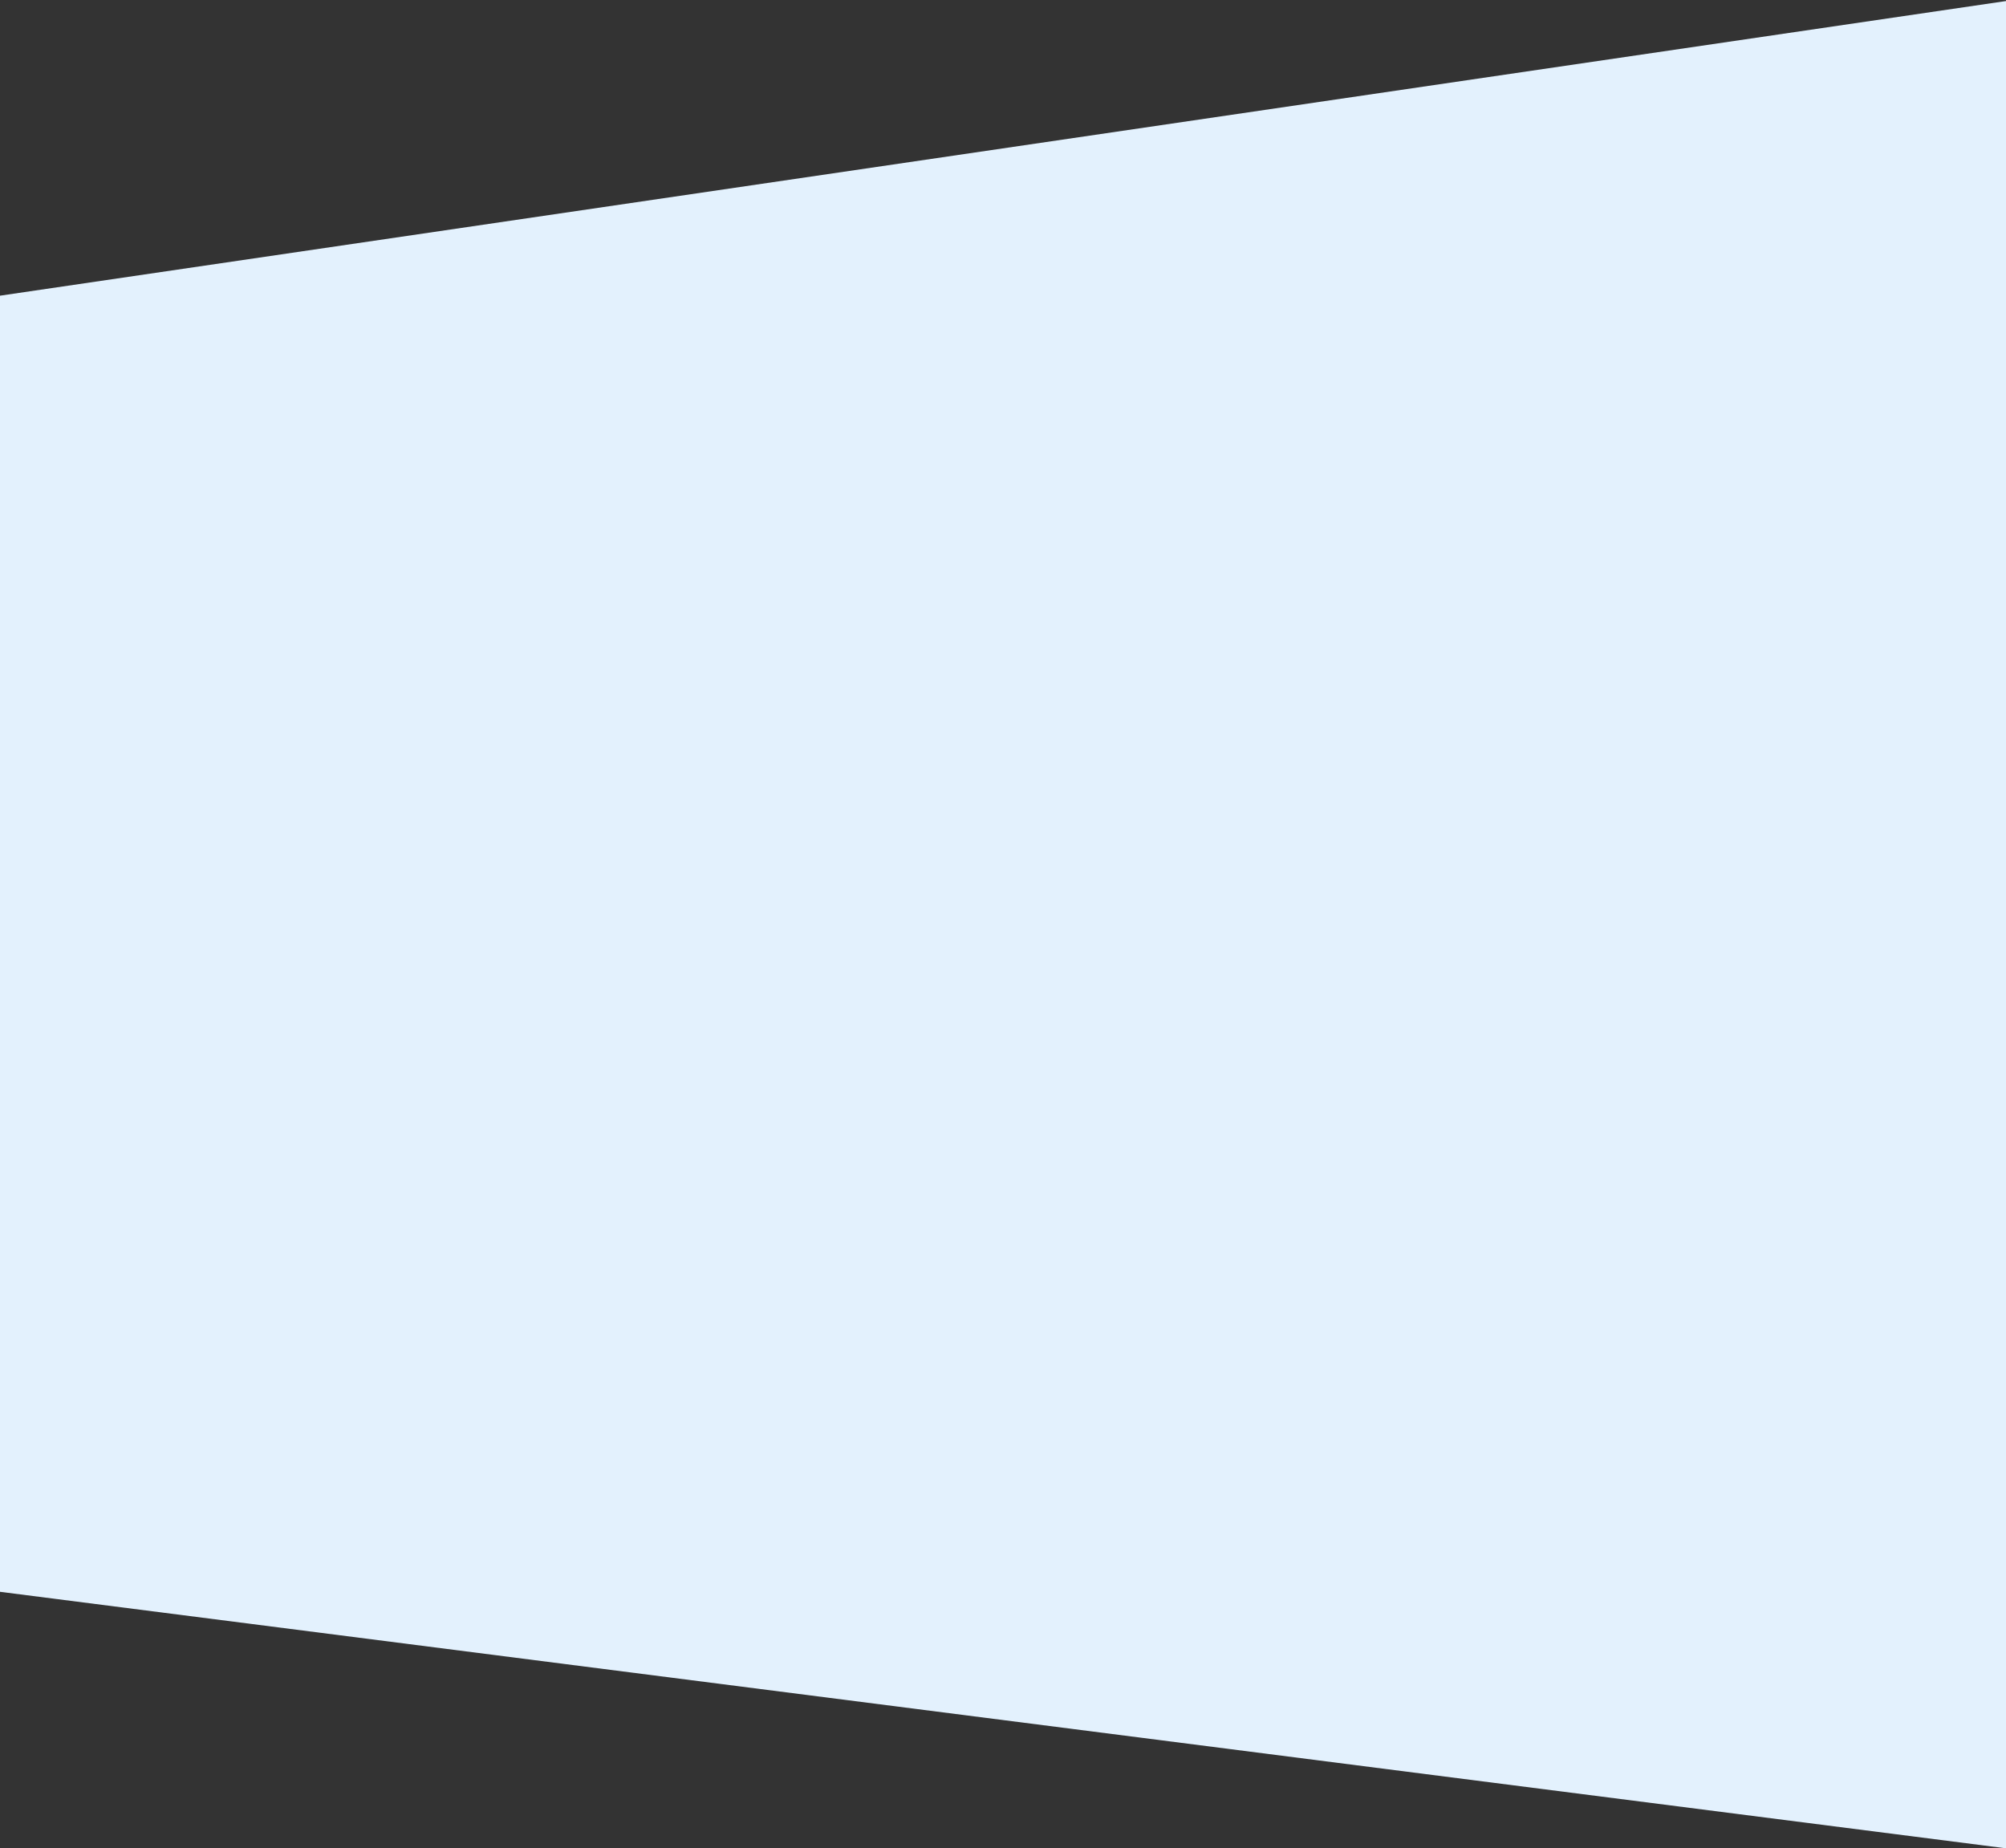 <svg width="1920" height="1769" fill="none" xmlns="http://www.w3.org/2000/svg"><rect width="100%" height="100%" fill="#333333" stroke="none"/><path d="M0 282.998l1920-282V1769L0 1523.5V282.998z" fill="#E3F1FD"/></svg>